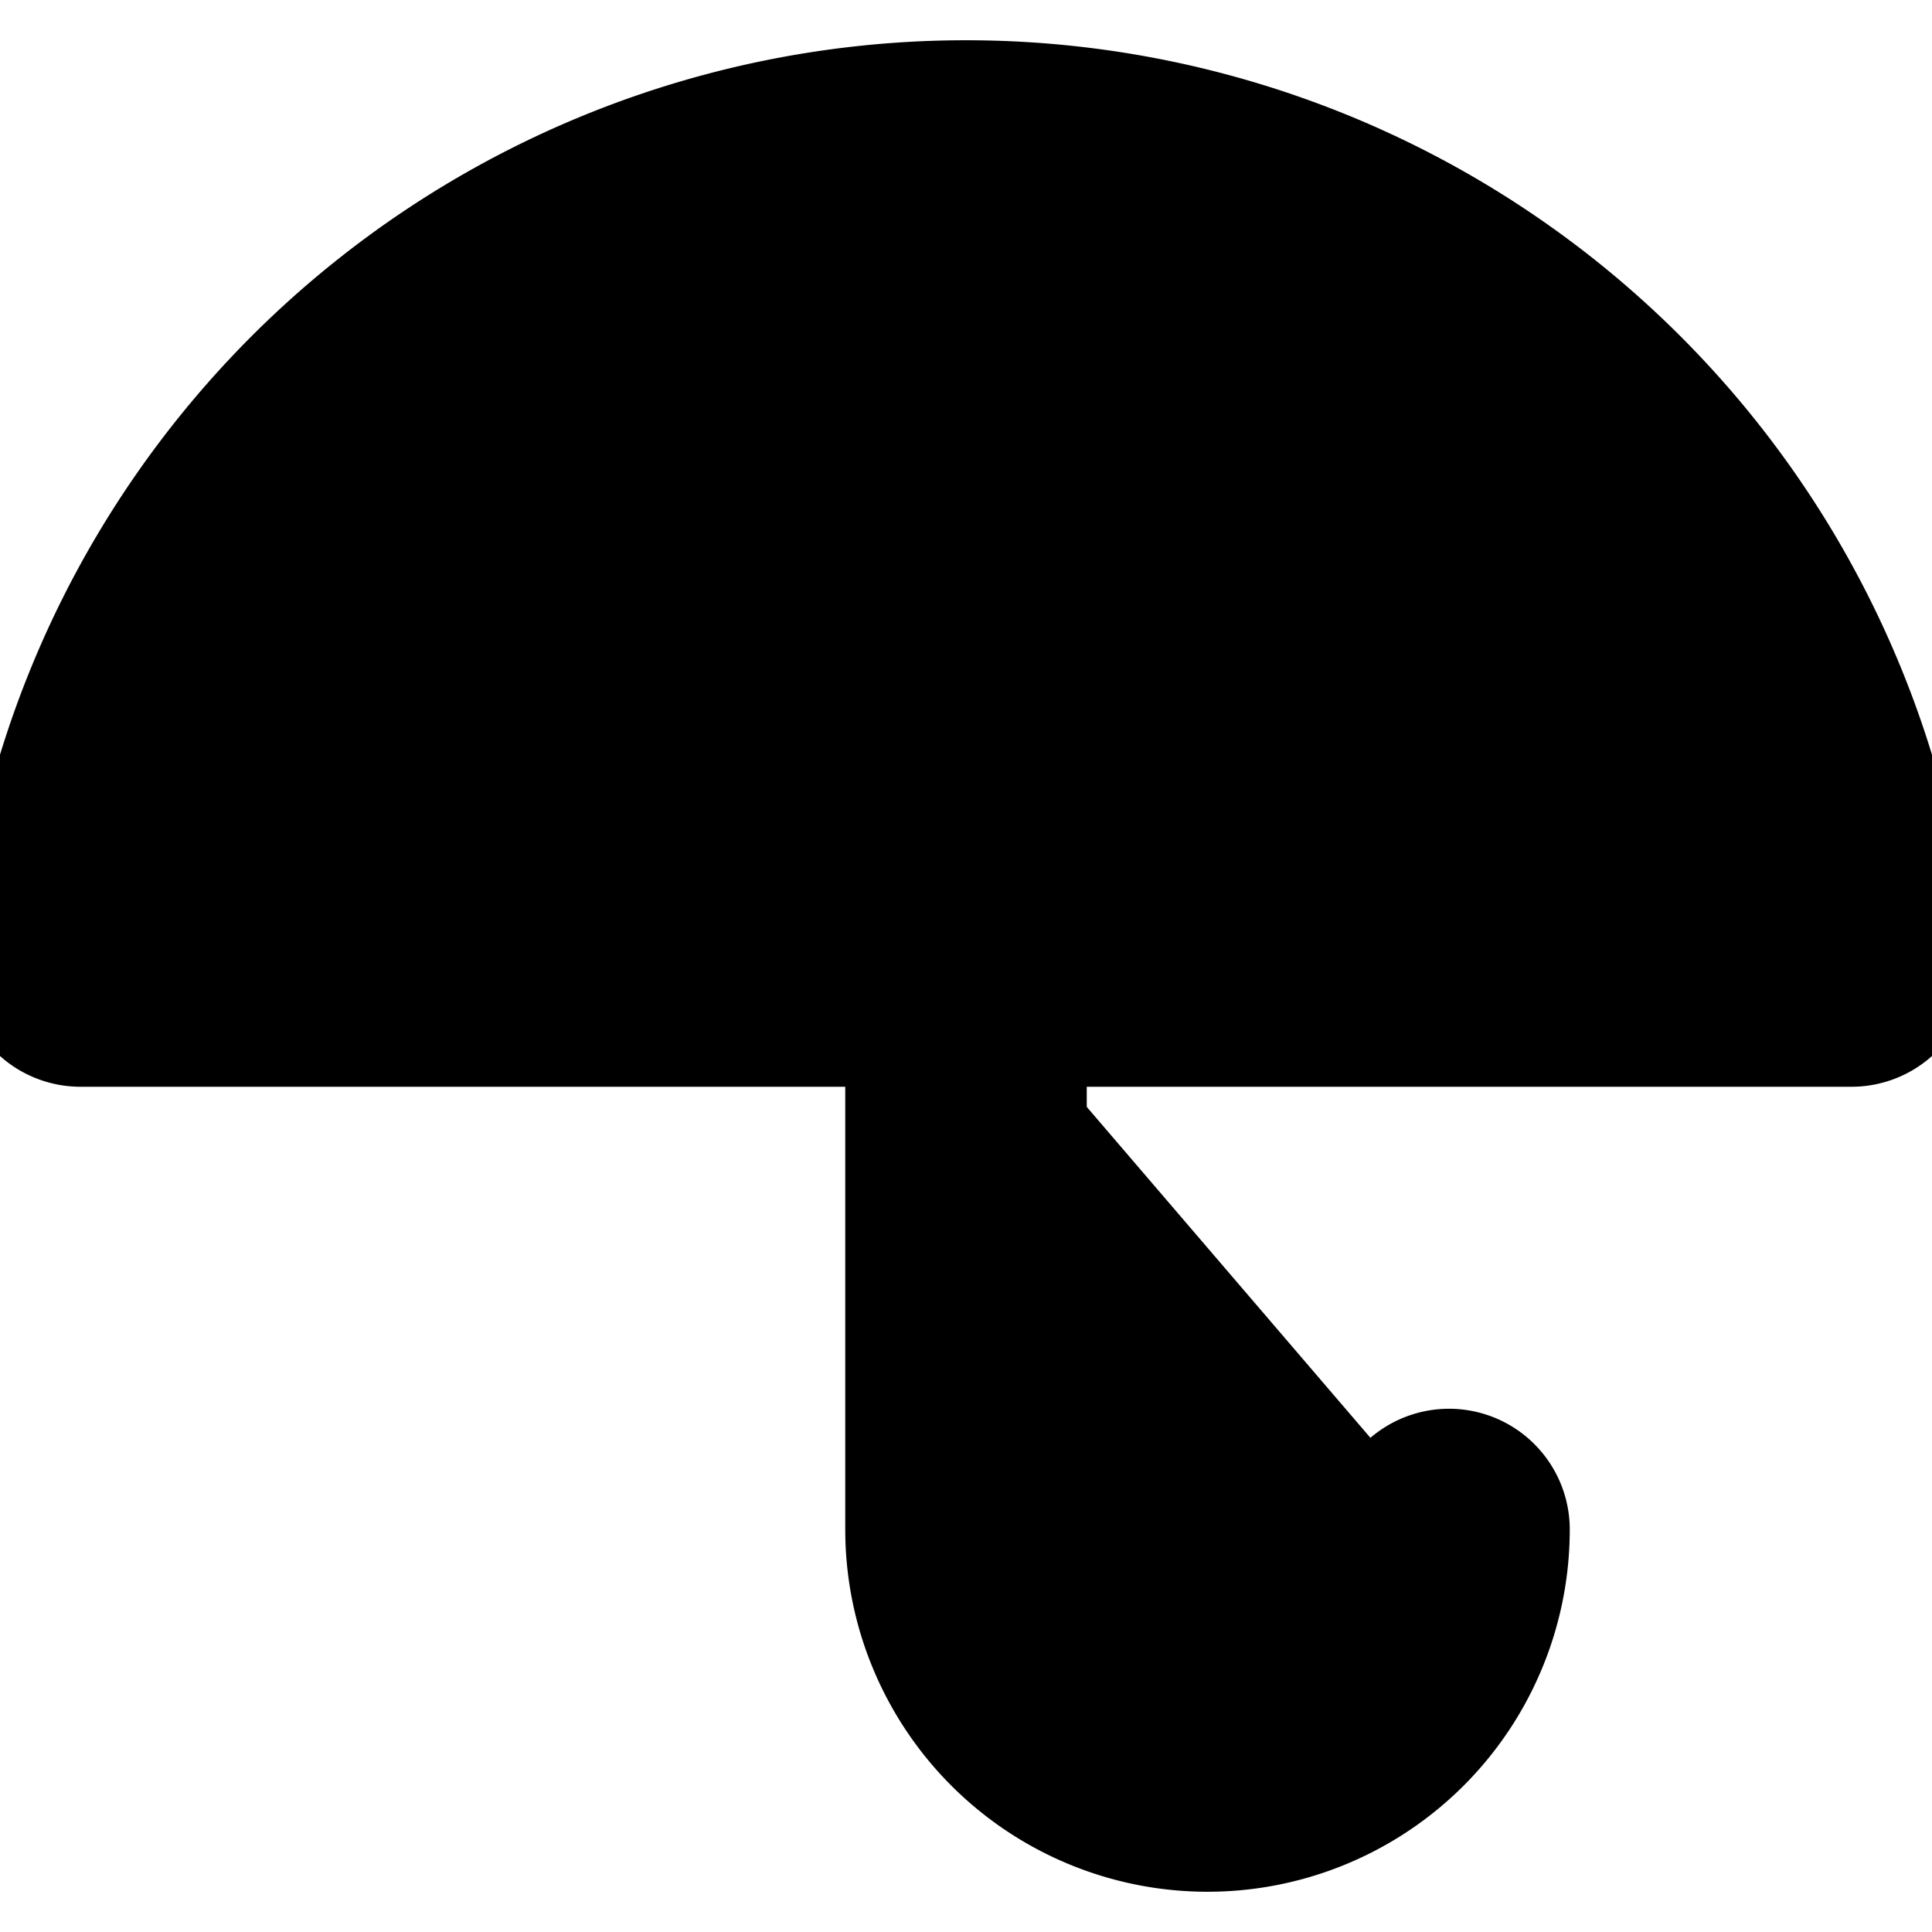 <svg xmlns="http://www.w3.org/2000/svg" width="1em" height="1em"><g
        id="tuiIconUmbrella"
        xmlns="http://www.w3.org/2000/svg"
    >
            <svg x="50%" y="50%" width="1em" height="1em" overflow="visible" viewBox="0 0 16 16">
                <svg x="-8" y="-8"><svg
                    xmlns="http://www.w3.org/2000/svg"
                    width="16"
                    height="16"
                    viewBox="0 0 24 24"
                    stroke="currentColor"
                    stroke-width="3"
                    stroke-linecap="round"
                    stroke-linejoin="round"
                ><path d="M23 12a11.05 11.05 0 0 0-22 0zm-5 7a3 3 0 0 1-6 0v-7" /></svg></svg>
            </svg>
        </g></svg>
